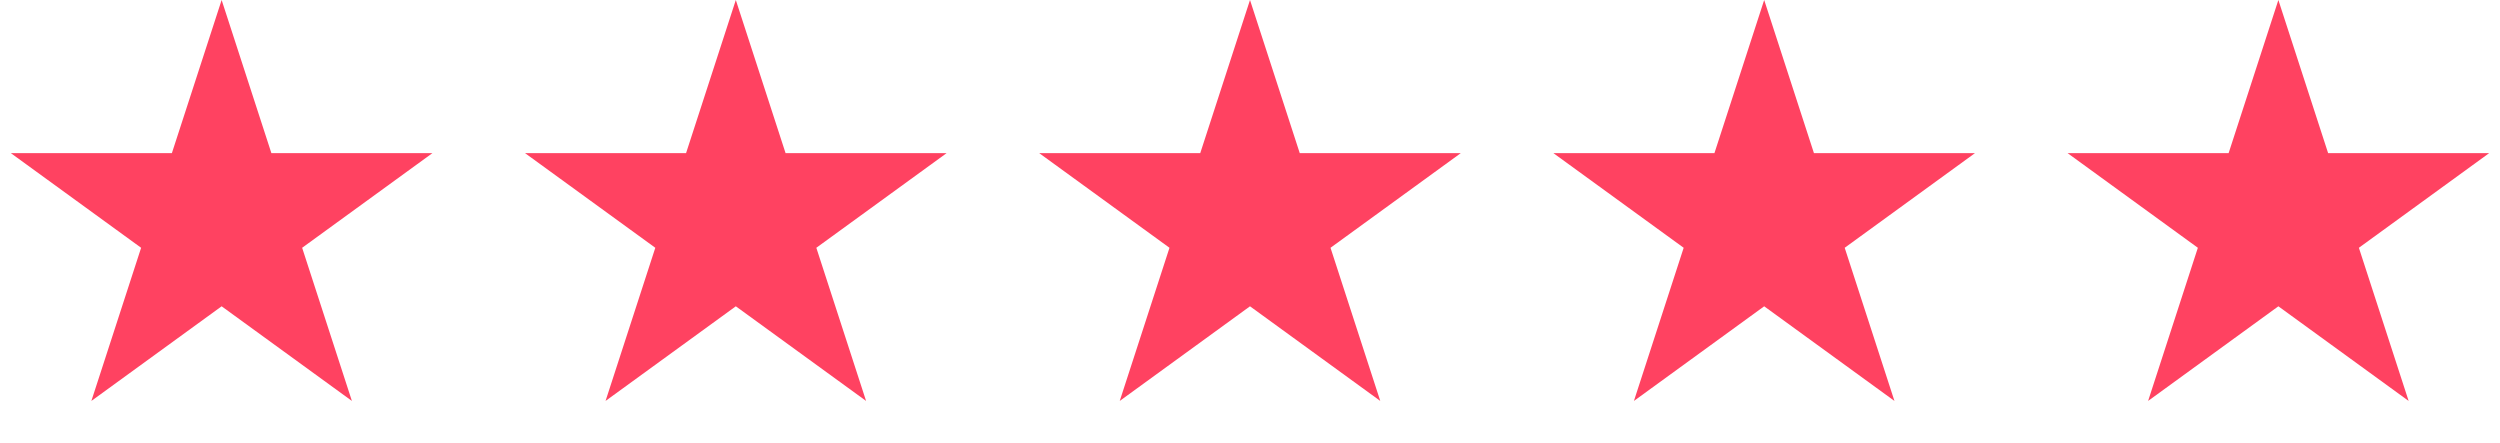 <svg width="141" height="25" viewBox="0 0 141 25" fill="none" xmlns="http://www.w3.org/2000/svg">
<path d="M12.5 0L15.306 8.637H24.388L17.041 13.975L19.847 22.613L12.5 17.275L5.153 22.613L7.959 13.975L0.612 8.637H9.694L12.5 0Z" fill="#FF4261"/>
<path d="M41.5 0L44.306 8.637H53.388L46.041 13.975L48.847 22.613L41.5 17.275L34.153 22.613L36.959 13.975L29.612 8.637H38.694L41.5 0Z" fill="#FF4261"/>
<path d="M70.5 0L73.306 8.637H82.388L75.041 13.975L77.847 22.613L70.5 17.275L63.153 22.613L65.959 13.975L58.612 8.637H67.694L70.5 0Z" fill="#FF4261"/>
<path d="M99.5 0L102.306 8.637H111.388L104.041 13.975L106.847 22.613L99.5 17.275L92.153 22.613L94.959 13.975L87.612 8.637H96.694L99.5 0Z" fill="#FF4261"/>
<path d="M128.5 0L131.306 8.637H140.388L133.041 13.975L135.847 22.613L128.5 17.275L121.153 22.613L123.959 13.975L116.612 8.637H125.694L128.5 0Z" fill="#FF4261"/>
</svg>
